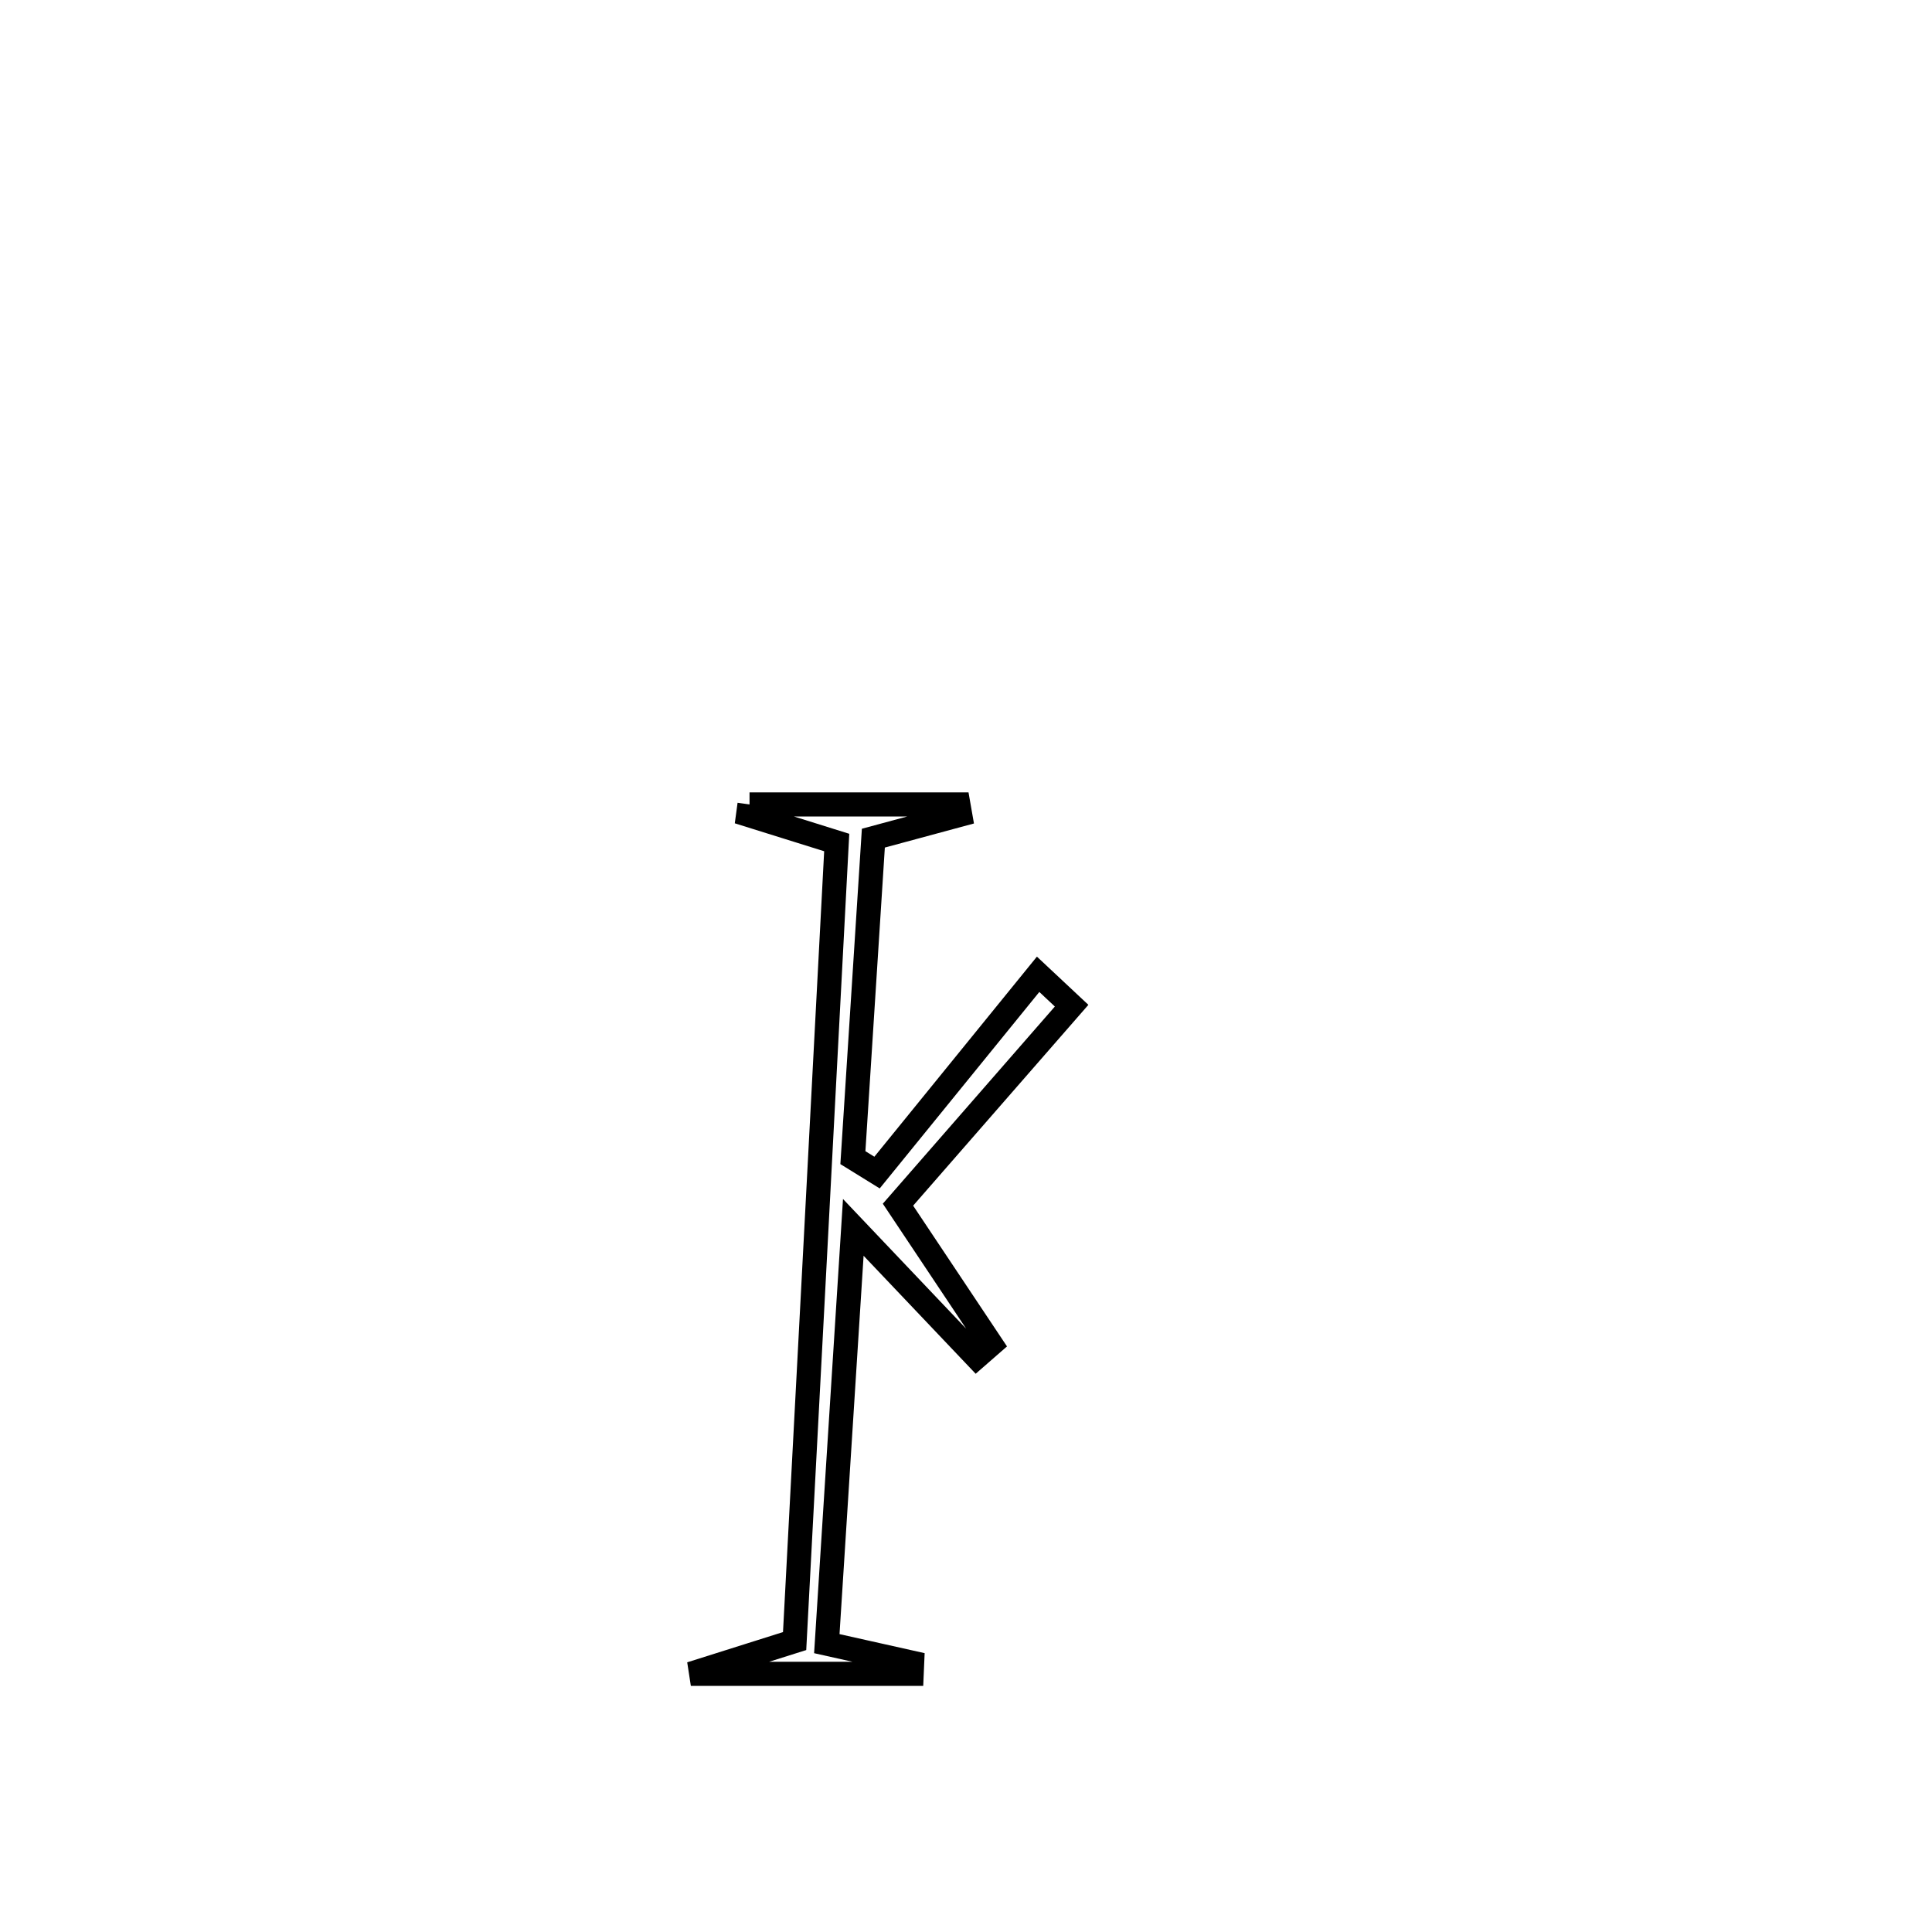 <svg xmlns="http://www.w3.org/2000/svg" viewBox="0.0 0.0 24.0 24.0" height="200px" width="200px"><path fill="none" stroke="black" stroke-width=".3" stroke-opacity="1.0"  filling="0" d="M9.311 9.993 L9.311 9.993 C10.176 9.993 11.042 9.993 11.907 9.993 L11.907 9.993 C11.915 10.035 11.922 10.077 11.929 10.12 L11.929 10.12 C11.569 10.217 11.209 10.315 10.849 10.412 L10.849 10.412 C10.838 10.576 10.604 14.245 10.595 14.381 L10.595 14.381 C10.695 14.443 10.795 14.504 10.895 14.566 L10.895 14.566 C11.562 13.745 12.229 12.924 12.896 12.103 L12.896 12.103 C13.035 12.233 13.173 12.363 13.312 12.493 L13.312 12.493 C12.593 13.317 11.874 14.141 11.155 14.965 L11.155 14.965 C11.375 15.295 12.088 16.364 12.312 16.7 L12.312 16.7 C12.252 16.753 12.191 16.805 12.13 16.858 L12.13 16.858 C11.62 16.321 11.11 15.784 10.6 15.247 L10.6 15.247 C10.491 16.97 10.381 18.694 10.271 20.418 L10.271 20.418 C10.625 20.497 10.978 20.576 11.331 20.655 L11.331 20.655 C11.329 20.701 11.327 20.747 11.325 20.793 L11.325 20.793 C10.411 20.793 9.497 20.793 8.582 20.793 L8.582 20.793 C9.012 20.657 9.442 20.522 9.871 20.386 L9.871 20.386 C9.958 18.732 10.046 17.079 10.133 15.426 C10.22 13.772 10.307 12.119 10.394 10.466 L10.394 10.466 C10.028 10.351 9.661 10.236 9.294 10.122 L9.294 10.122 C9.3 10.079 9.305 10.036 9.311 9.993 L9.311 9.993"></path></svg>